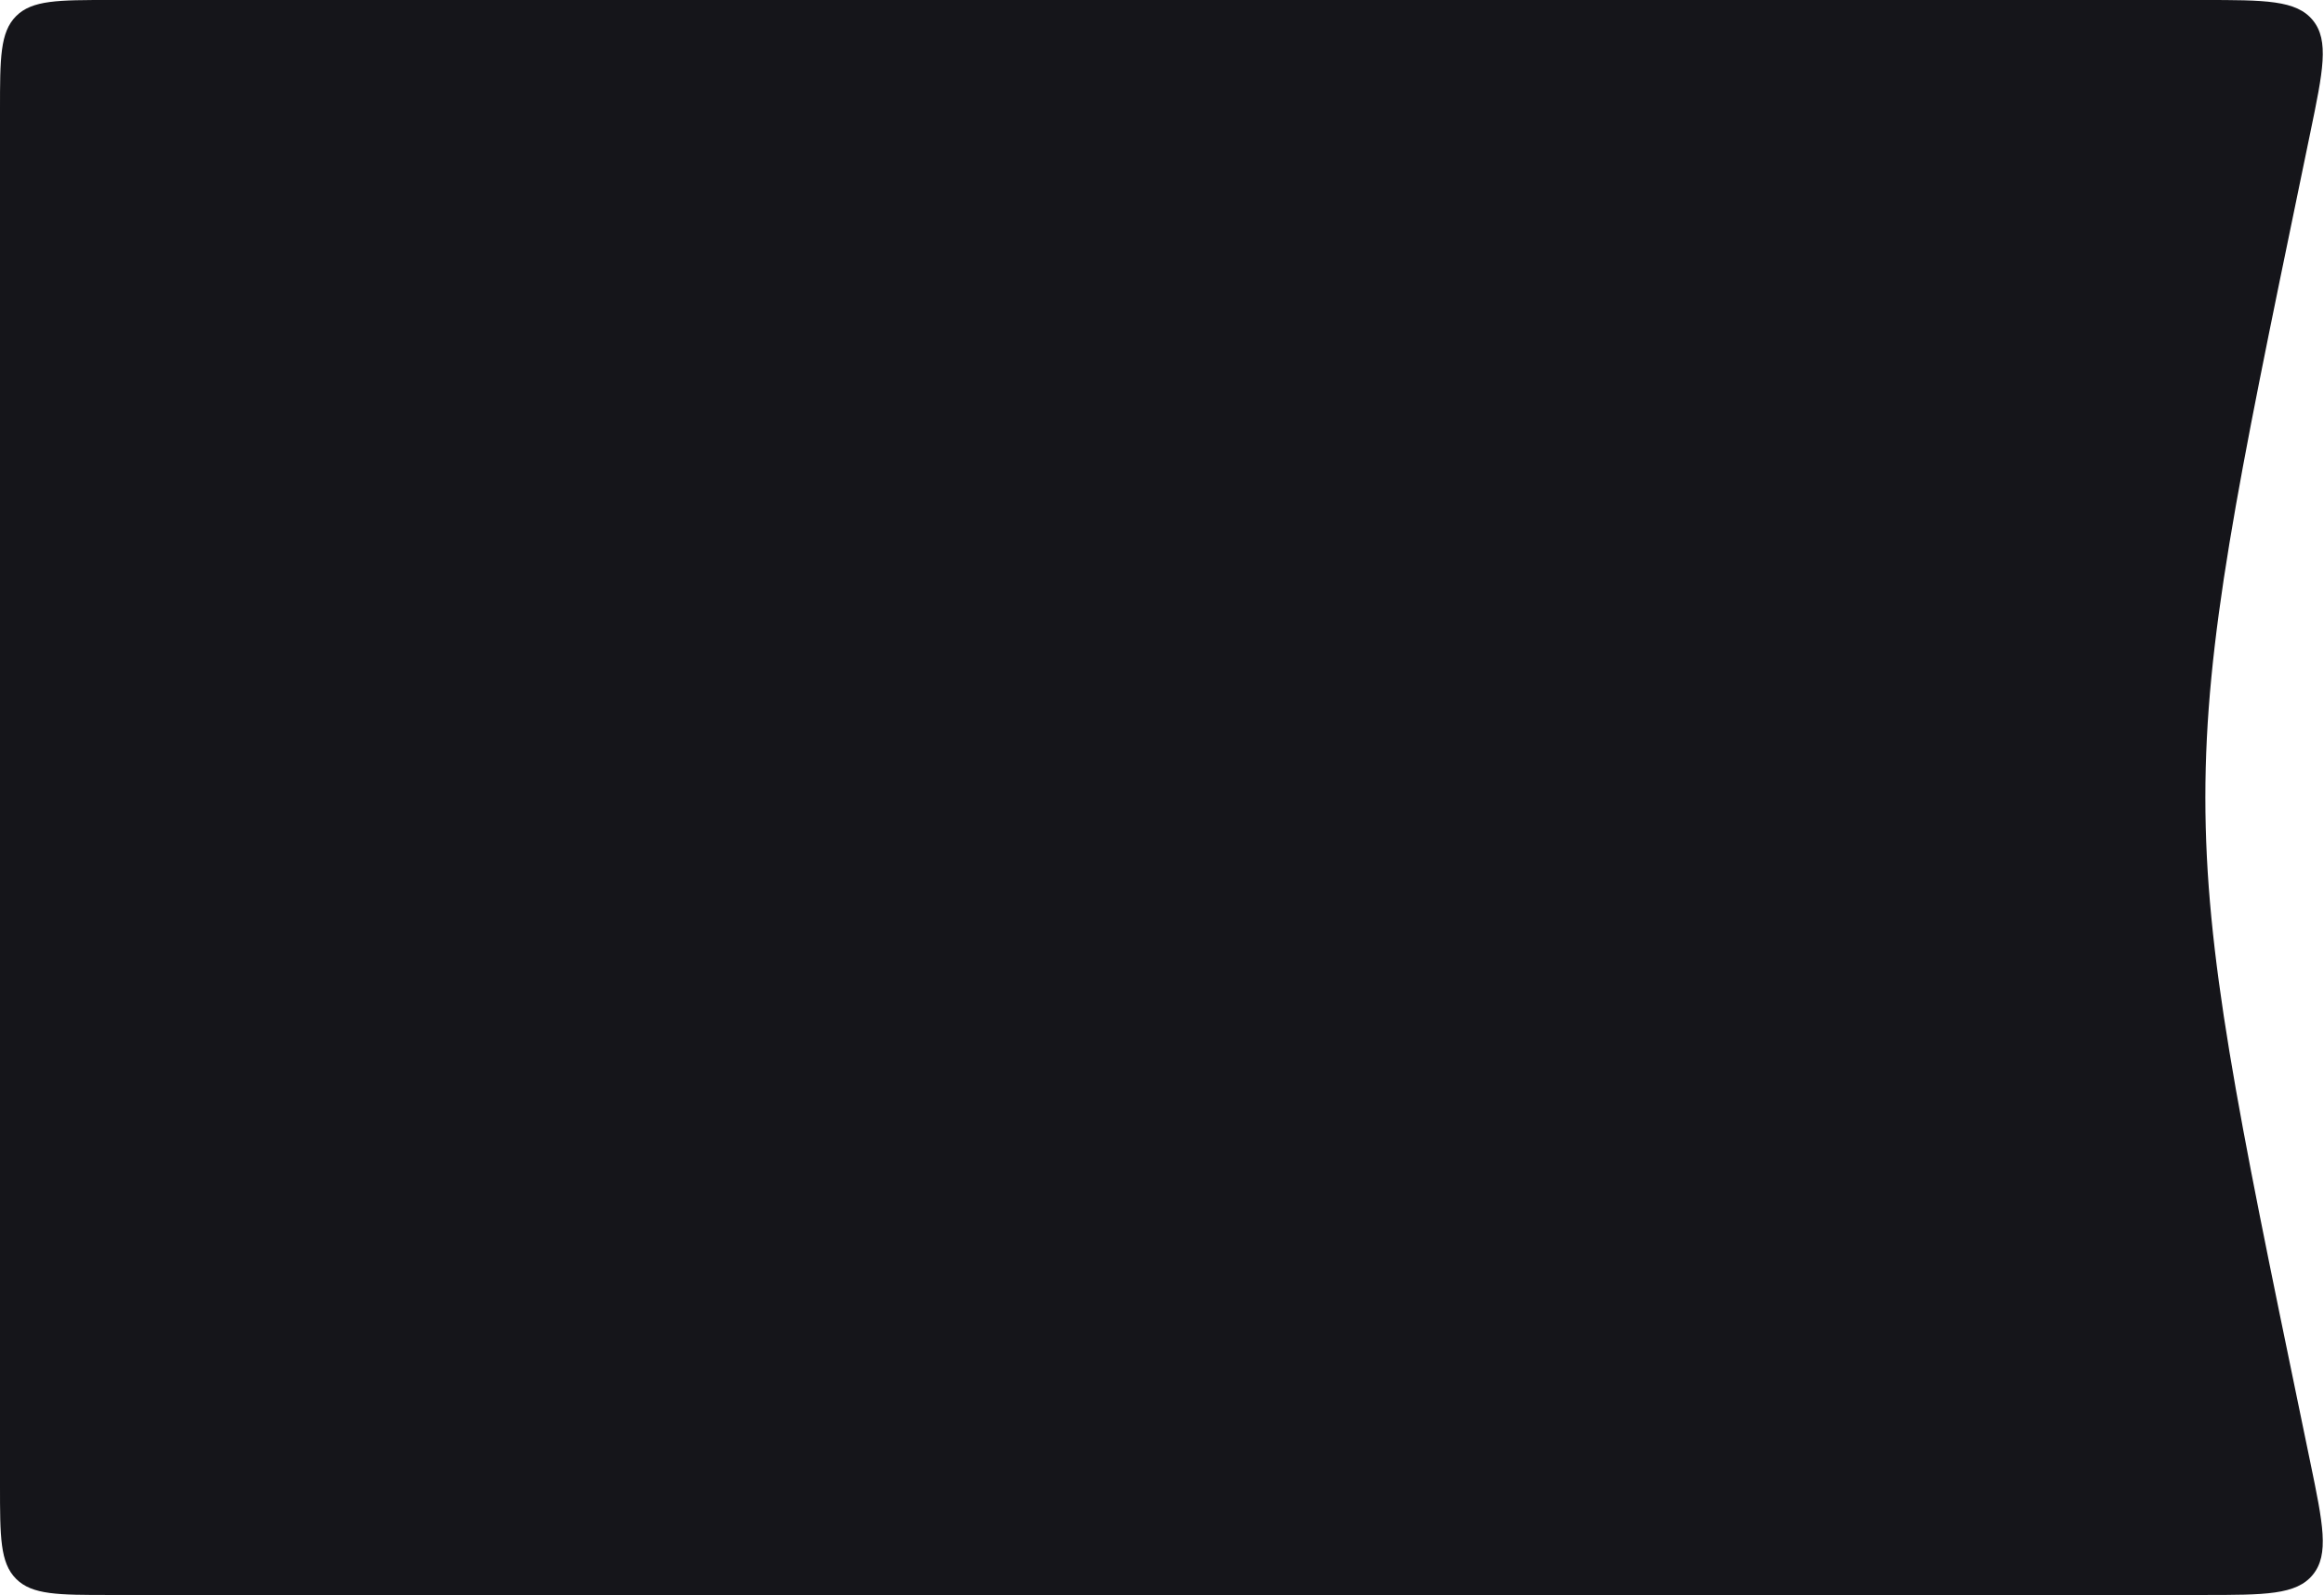<svg width="845" height="580" viewBox="0 0 845 580" fill="none" xmlns="http://www.w3.org/2000/svg">
<path d="M0 540V40C0 21.144 0 11.716 5.858 5.858C11.716 0 21.144 0 40 0H747H800.877C823.589 0 834.945 0 840.947 7.372C846.95 14.743 844.649 25.863 840.047 48.104L836.949 63.082C813.556 176.145 801.86 232.676 801.86 290C801.86 347.324 813.556 403.855 836.949 516.918L840.047 531.896C844.649 554.137 846.95 565.257 840.947 572.628C834.945 580 823.589 580 800.877 580H747H40C21.144 580 11.716 580 5.858 574.142C0 568.284 0 558.856 0 540Z" fill="#15151A"/>
</svg>
